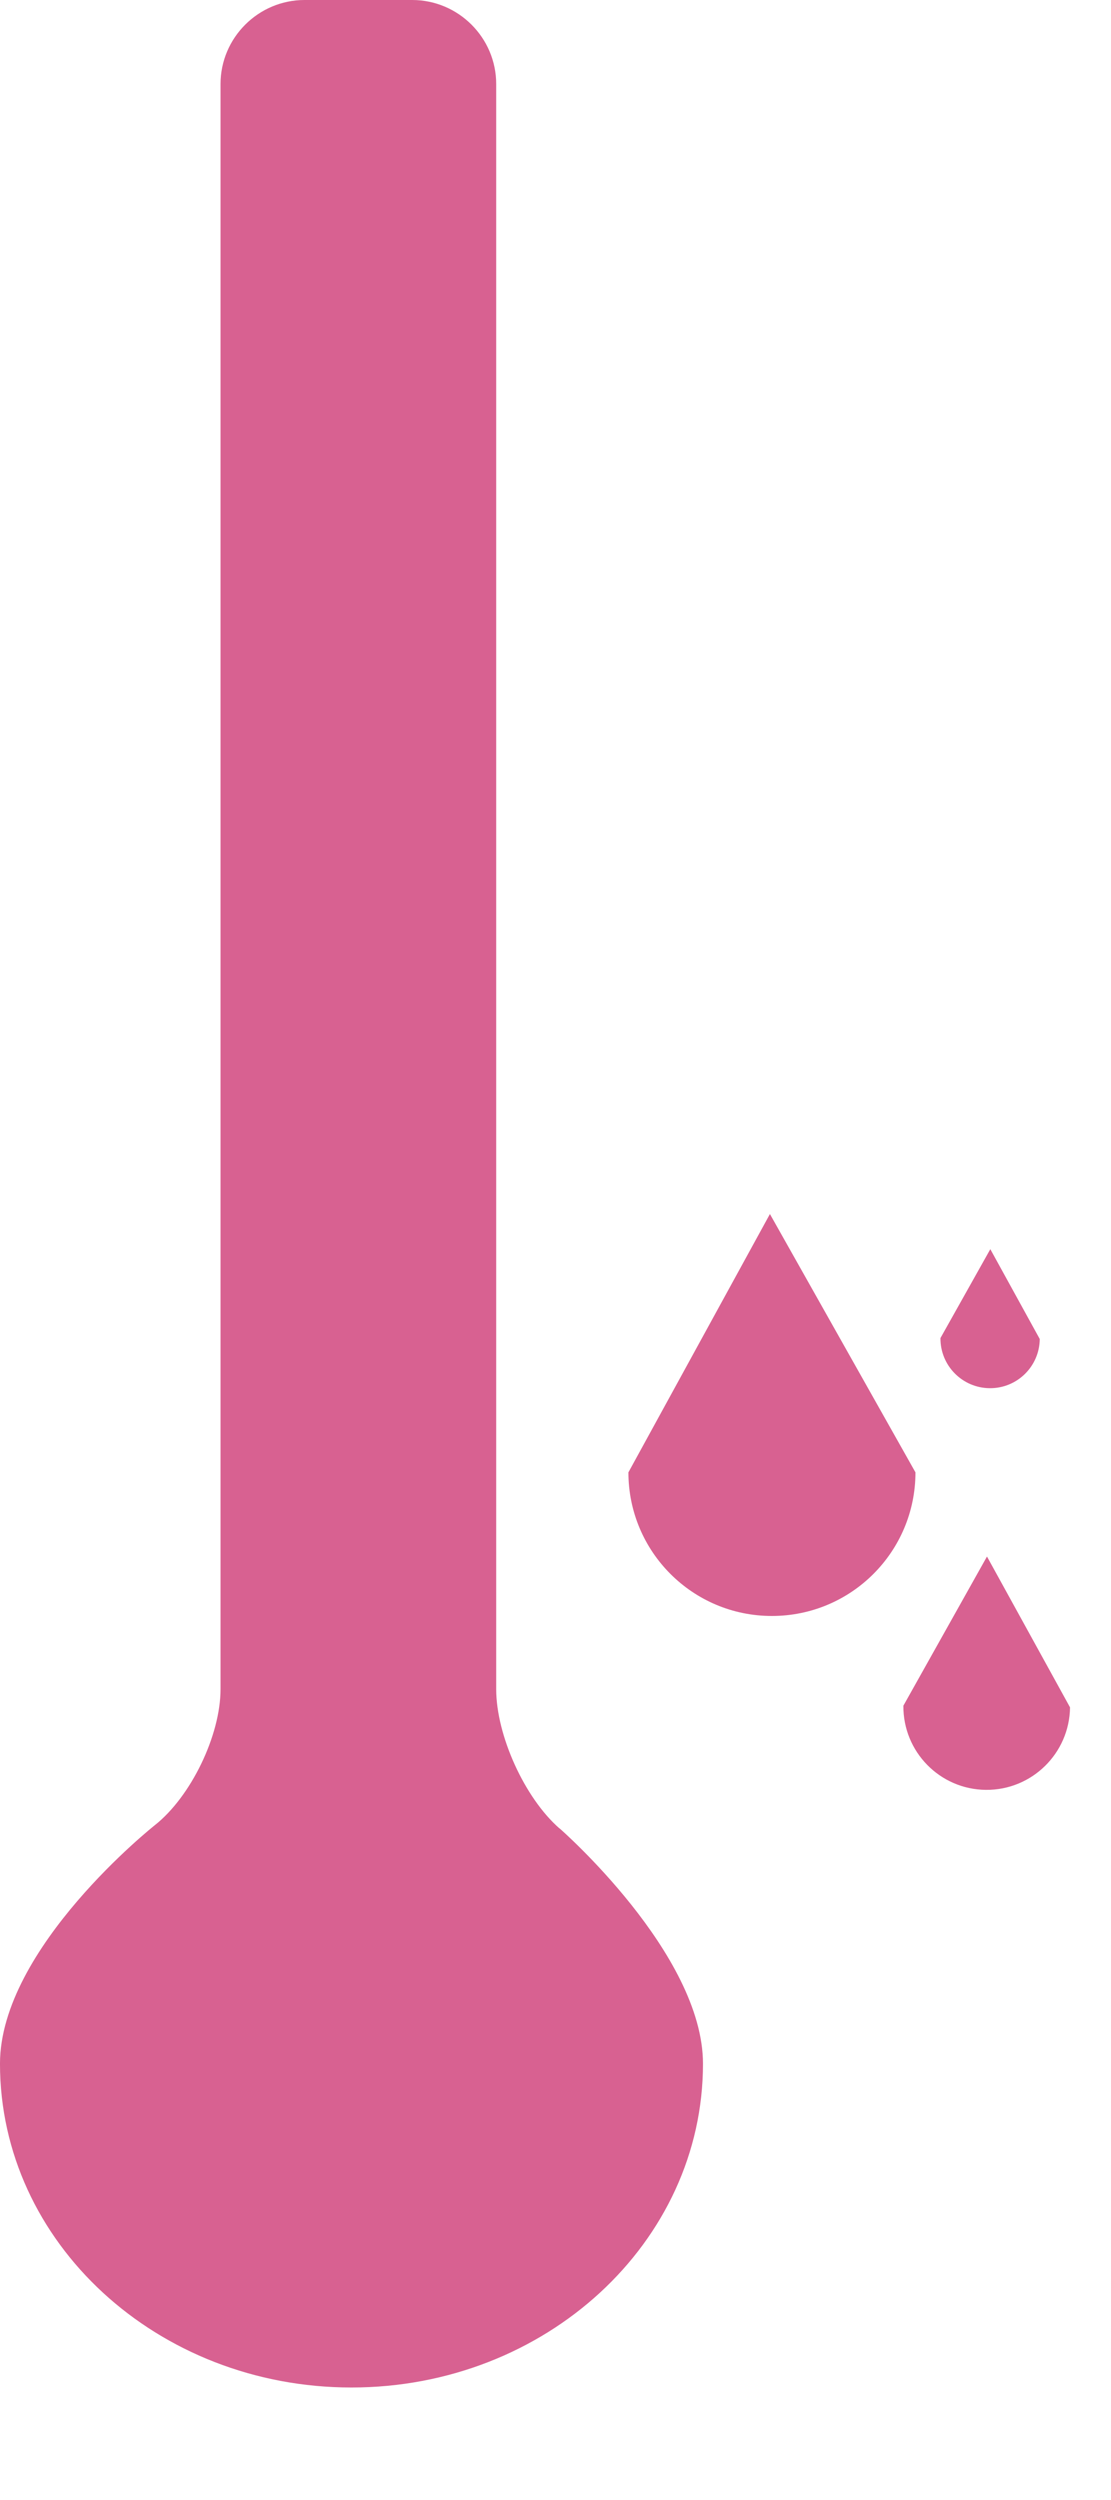 <svg width="8" height="18" viewBox="0 0 8 18" fill="none" xmlns="http://www.w3.org/2000/svg">
<path d="M4.029 13.165C3.778 12.946 3.573 12.495 3.573 12.162V0.605C3.573 0.272 3.301 0 2.968 0H2.193C1.86 0 1.588 0.272 1.588 0.605L1.588 12.162C1.588 12.495 1.375 12.936 1.114 13.142C1.114 13.142 -6.10352e-05 14.024 -6.10352e-05 14.859C-6.10352e-05 16.146 1.133 17.19 2.531 17.19C3.928 17.19 5.062 16.146 5.062 14.859C5.062 14.065 4.029 13.164 4.029 13.164L4.029 13.165Z" fill="#D86191"/>
<path d="M3.322 3.358C3.322 3.691 3.05 3.963 2.717 3.963H2.452C2.12 3.963 1.848 3.691 1.848 3.358L1.847 0.867C1.847 0.535 2.12 0.263 2.452 0.263H2.717C3.049 0.263 3.321 0.535 3.321 0.867L3.322 3.358Z" fill="#D86191"/>
<path d="M6.592 10.601C6.592 11.172 6.13 11.635 5.558 11.635C4.987 11.635 4.525 11.172 4.525 10.601L5.544 8.741L6.592 10.601Z" fill="#D86191"/>
<path d="M7.705 12.293C7.701 12.624 7.43 12.89 7.099 12.887C6.768 12.884 6.502 12.613 6.505 12.281L7.107 11.207L7.705 12.293Z" fill="#D86191"/>
<path d="M7.487 9.641C7.485 9.838 7.324 9.997 7.126 9.995C6.929 9.993 6.77 9.832 6.772 9.634L7.131 8.994L7.487 9.641Z" fill="#D86191"/>
<path d="M4.007 15.338C3.987 15.337 4.004 15.337 4.045 15.337C4.085 15.337 3.998 15.581 3.851 15.88L3.803 15.977C3.656 16.275 3.317 16.519 3.05 16.519H2.565H2.079C1.812 16.519 1.474 16.275 1.327 15.977L1.279 15.88C1.132 15.581 1.045 15.337 1.086 15.337C1.127 15.337 1.432 15.337 1.765 15.337L3.438 15.338C3.771 15.338 4.027 15.338 4.007 15.338H4.007Z" fill="#D86191"/>
<path d="M2.345 15.075C1.959 15.053 1.739 14.929 1.542 14.555C1.345 14.181 1.369 14.037 1.567 13.6L1.58 13.601C2.044 13.684 2.175 13.748 2.37 14.12C2.567 14.493 2.545 14.746 2.345 15.075" fill="#D86191"/>
<path d="M2.796 14.01C2.625 14 2.526 13.945 2.439 13.778C2.351 13.612 2.361 13.548 2.45 13.353L2.455 13.353C2.662 13.39 2.72 13.419 2.807 13.584C2.895 13.751 2.885 13.863 2.796 14.01" fill="#D86191"/>
<path d="M3.018 15.075C2.842 14.86 2.801 14.683 2.904 14.396C3.008 14.11 3.096 14.053 3.425 13.946L3.429 13.954C3.611 14.24 3.64 14.341 3.538 14.625C3.435 14.911 3.29 15.021 3.018 15.075" fill="#D86191"/>
</svg>
